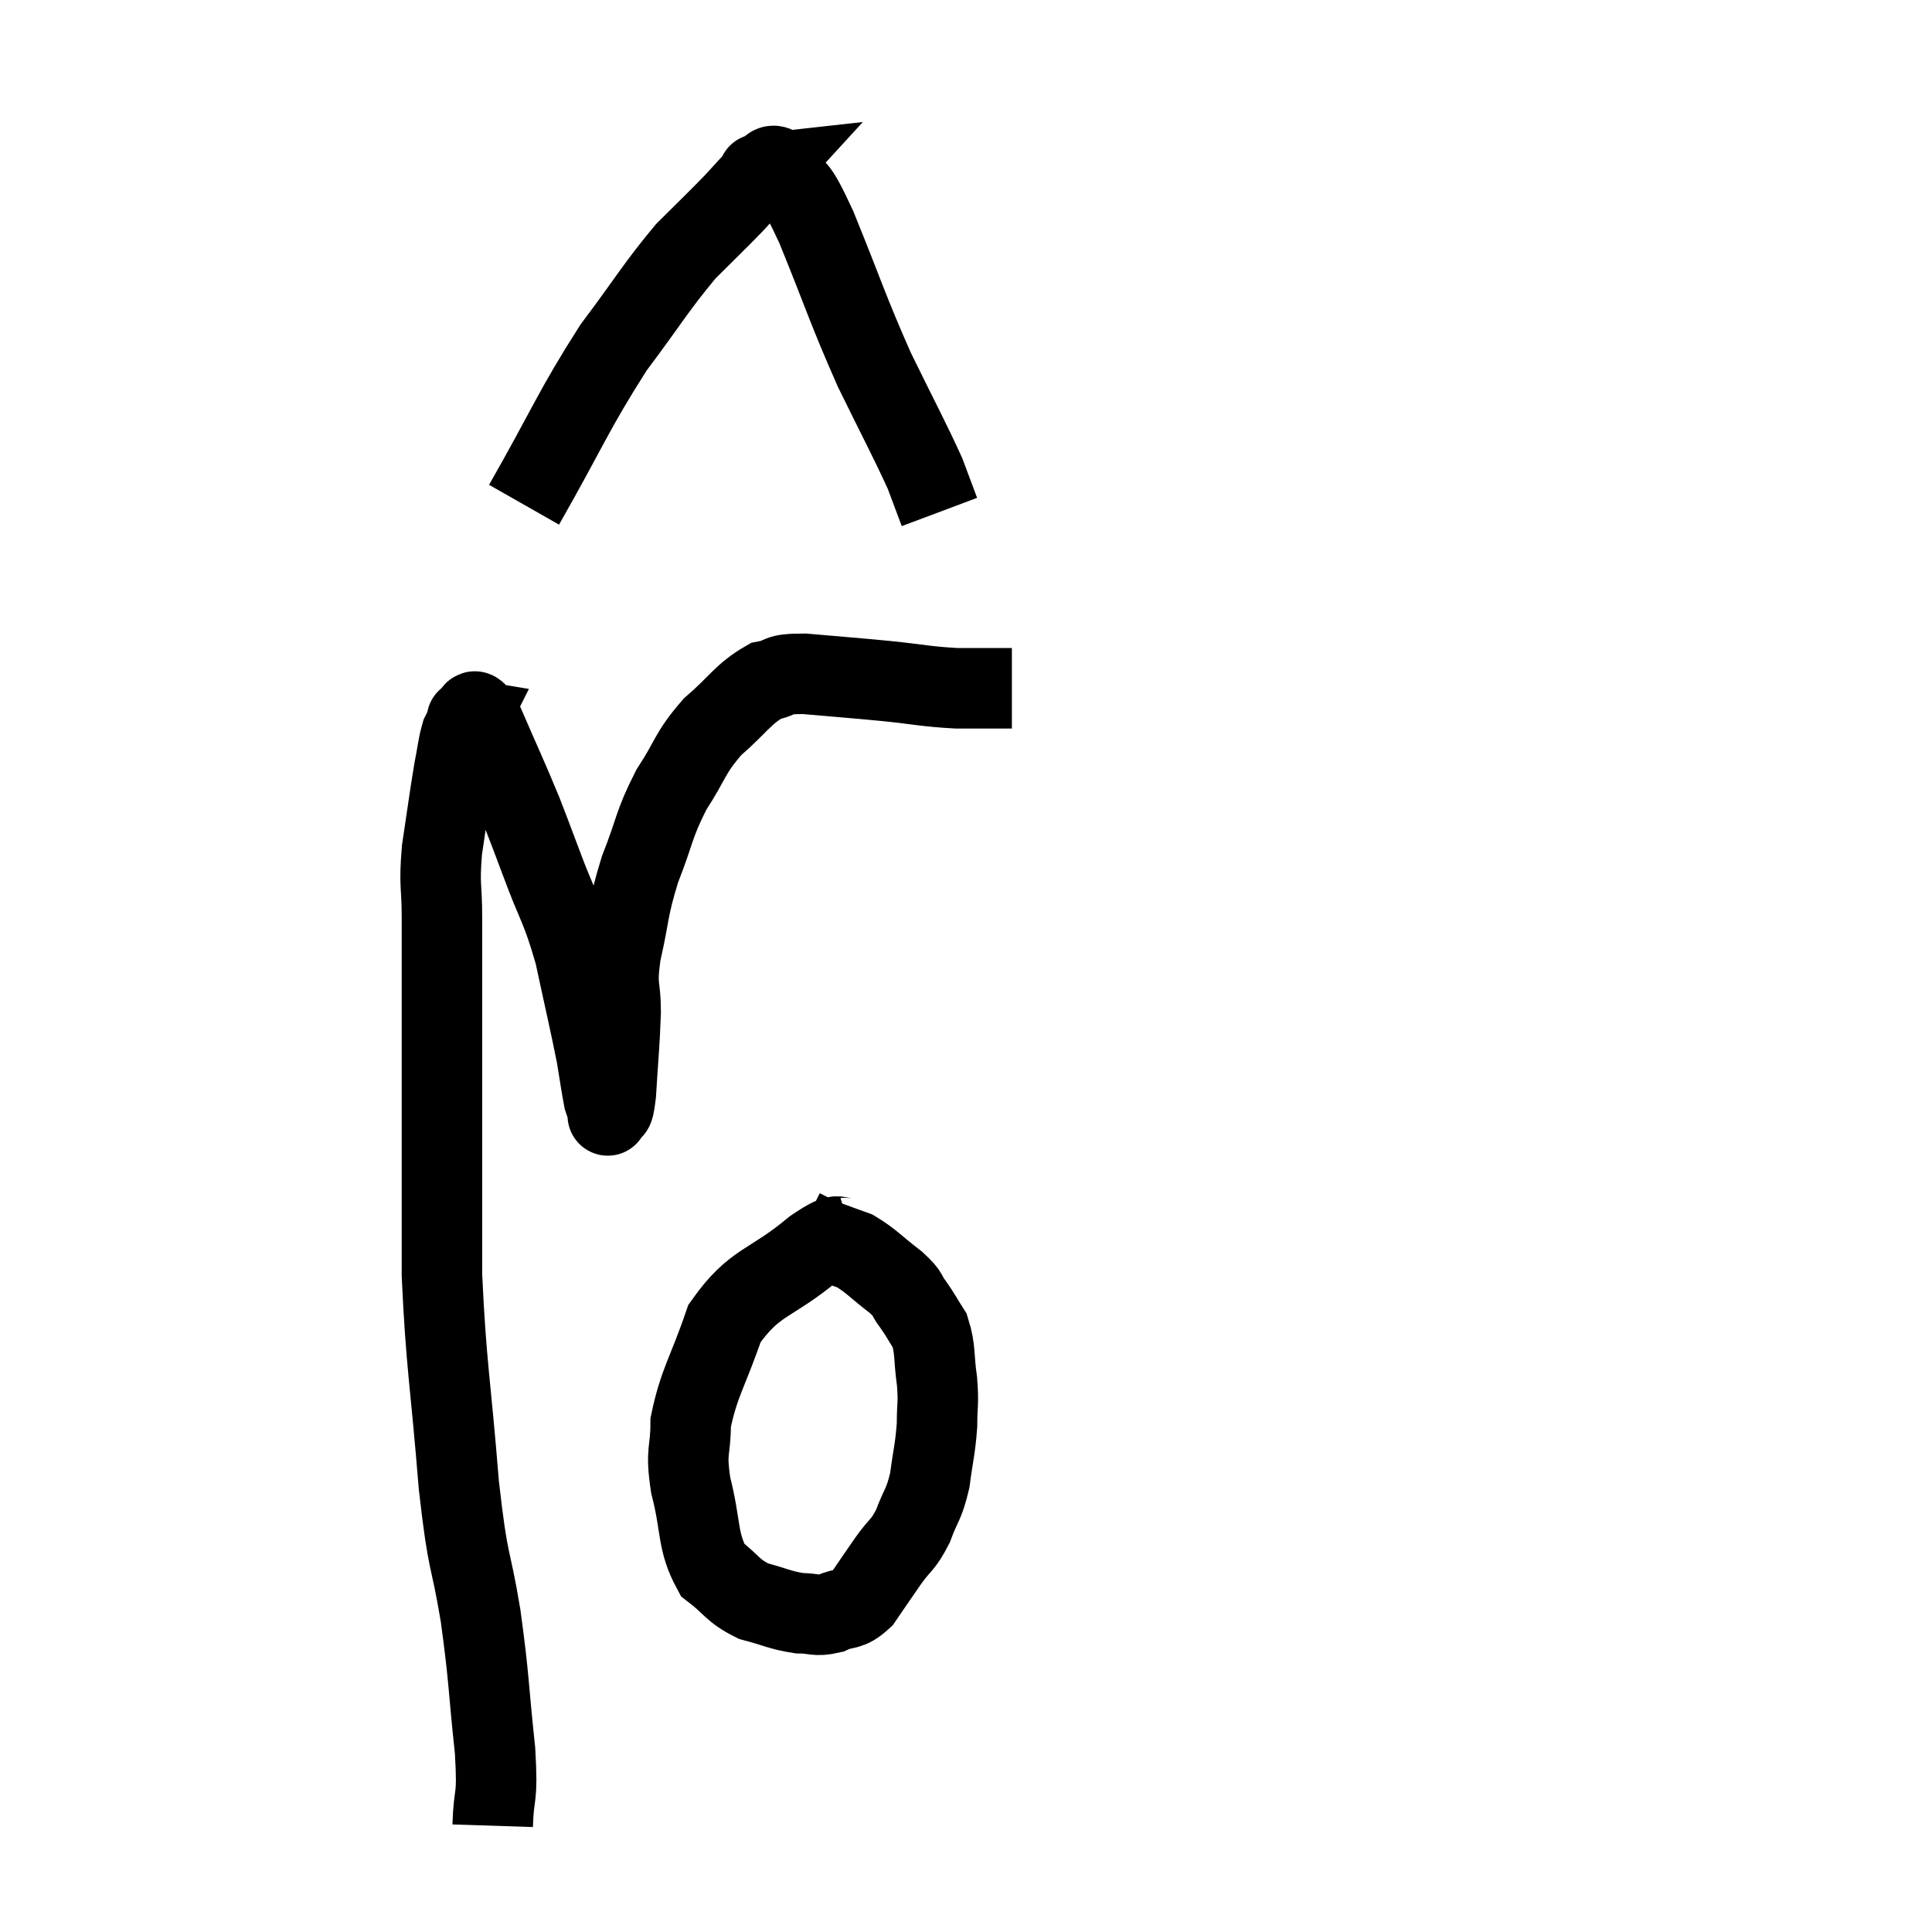 <svg width="48" height="48" viewBox="0 0 48 48" xmlns="http://www.w3.org/2000/svg"><path d="M 12.24 45.36 C 12.27 44.43, 12.375 44.805, 12.3 43.5 C 12.12 41.82, 12.165 41.79, 11.94 40.14 C 11.67 38.52, 11.64 39.015, 11.4 36.9 C 11.19 34.29, 11.085 33.96, 10.98 31.68 C 10.98 29.73, 10.98 29.475, 10.98 27.78 C 10.98 26.34, 10.98 26.145, 10.98 24.9 C 10.98 23.85, 10.98 23.745, 10.98 22.8 C 10.98 21.96, 10.905 22.035, 10.98 21.12 C 11.13 20.13, 11.16 19.86, 11.28 19.14 C 11.37 18.69, 11.37 18.555, 11.46 18.24 C 11.55 18.06, 11.595 17.97, 11.64 17.88 C 11.64 17.88, 11.55 17.865, 11.64 17.88 C 11.82 17.91, 11.67 17.37, 12 17.94 C 12.48 19.05, 12.6 19.29, 12.96 20.16 C 13.2 20.79, 13.11 20.535, 13.44 21.42 C 13.86 22.56, 13.935 22.5, 14.28 23.7 C 14.55 24.96, 14.64 25.32, 14.82 26.22 C 14.91 26.76, 14.94 26.985, 15 27.3 C 15.03 27.39, 15.03 27.39, 15.06 27.48 C 15.09 27.57, 15.105 27.615, 15.12 27.66 C 15.12 27.66, 15.075 27.78, 15.12 27.66 C 15.21 27.42, 15.225 27.81, 15.3 27.18 C 15.36 26.16, 15.39 26.01, 15.42 25.14 C 15.42 24.42, 15.3 24.585, 15.42 23.7 C 15.66 22.65, 15.585 22.62, 15.9 21.6 C 16.29 20.61, 16.23 20.505, 16.68 19.62 C 17.19 18.84, 17.115 18.735, 17.7 18.06 C 18.36 17.49, 18.45 17.25, 19.02 16.92 C 19.5 16.83, 19.23 16.74, 19.98 16.74 C 21 16.83, 21.075 16.83, 22.02 16.92 C 22.89 17.01, 22.98 17.055, 23.76 17.1 C 24.45 17.1, 24.795 17.1, 25.14 17.1 L 25.14 17.1" fill="none" stroke="black" stroke-width="2"></path><path d="M 13.02 12.54 C 14.13 10.59, 14.235 10.215, 15.24 8.64 C 16.14 7.44, 16.29 7.14, 17.04 6.24 C 17.64 5.64, 17.775 5.52, 18.24 5.04 C 18.57 4.68, 18.735 4.5, 18.9 4.32 C 18.9 4.32, 18.765 4.335, 18.9 4.32 C 19.17 4.29, 19.095 3.93, 19.44 4.26 C 19.86 4.95, 19.71 4.41, 20.28 5.64 C 21 7.41, 21.045 7.65, 21.72 9.18 C 22.35 10.47, 22.575 10.875, 22.98 11.76 C 23.16 12.24, 23.25 12.48, 23.34 12.72 C 23.34 12.72, 23.34 12.72, 23.34 12.72 L 23.34 12.72" fill="none" stroke="black" stroke-width="2"></path><path d="M 21.18 30.72 C 20.7 30.87, 21.015 30.48, 20.22 31.02 C 19.11 31.95, 18.765 31.8, 18 32.88 C 17.58 34.11, 17.37 34.335, 17.16 35.34 C 17.16 36.12, 17.025 35.985, 17.16 36.9 C 17.43 37.95, 17.31 38.28, 17.7 39 C 18.21 39.39, 18.18 39.51, 18.72 39.78 C 19.29 39.93, 19.38 40.005, 19.86 40.08 C 20.25 40.08, 20.25 40.17, 20.64 40.08 C 21.03 39.9, 21.06 40.05, 21.42 39.72 C 21.75 39.24, 21.765 39.21, 22.08 38.76 C 22.38 38.34, 22.425 38.415, 22.68 37.92 C 22.89 37.35, 22.95 37.41, 23.1 36.78 C 23.19 36.09, 23.235 36.015, 23.28 35.4 C 23.28 34.86, 23.325 34.905, 23.28 34.32 C 23.19 33.69, 23.25 33.54, 23.1 33.06 C 22.89 32.73, 22.89 32.7, 22.68 32.4 C 22.47 32.13, 22.62 32.19, 22.26 31.86 C 21.75 31.47, 21.66 31.335, 21.24 31.08 C 20.91 30.96, 20.82 30.93, 20.58 30.84 C 20.43 30.78, 20.445 30.795, 20.28 30.72 L 19.92 30.54" fill="none" stroke="black" stroke-width="2"></path></svg>